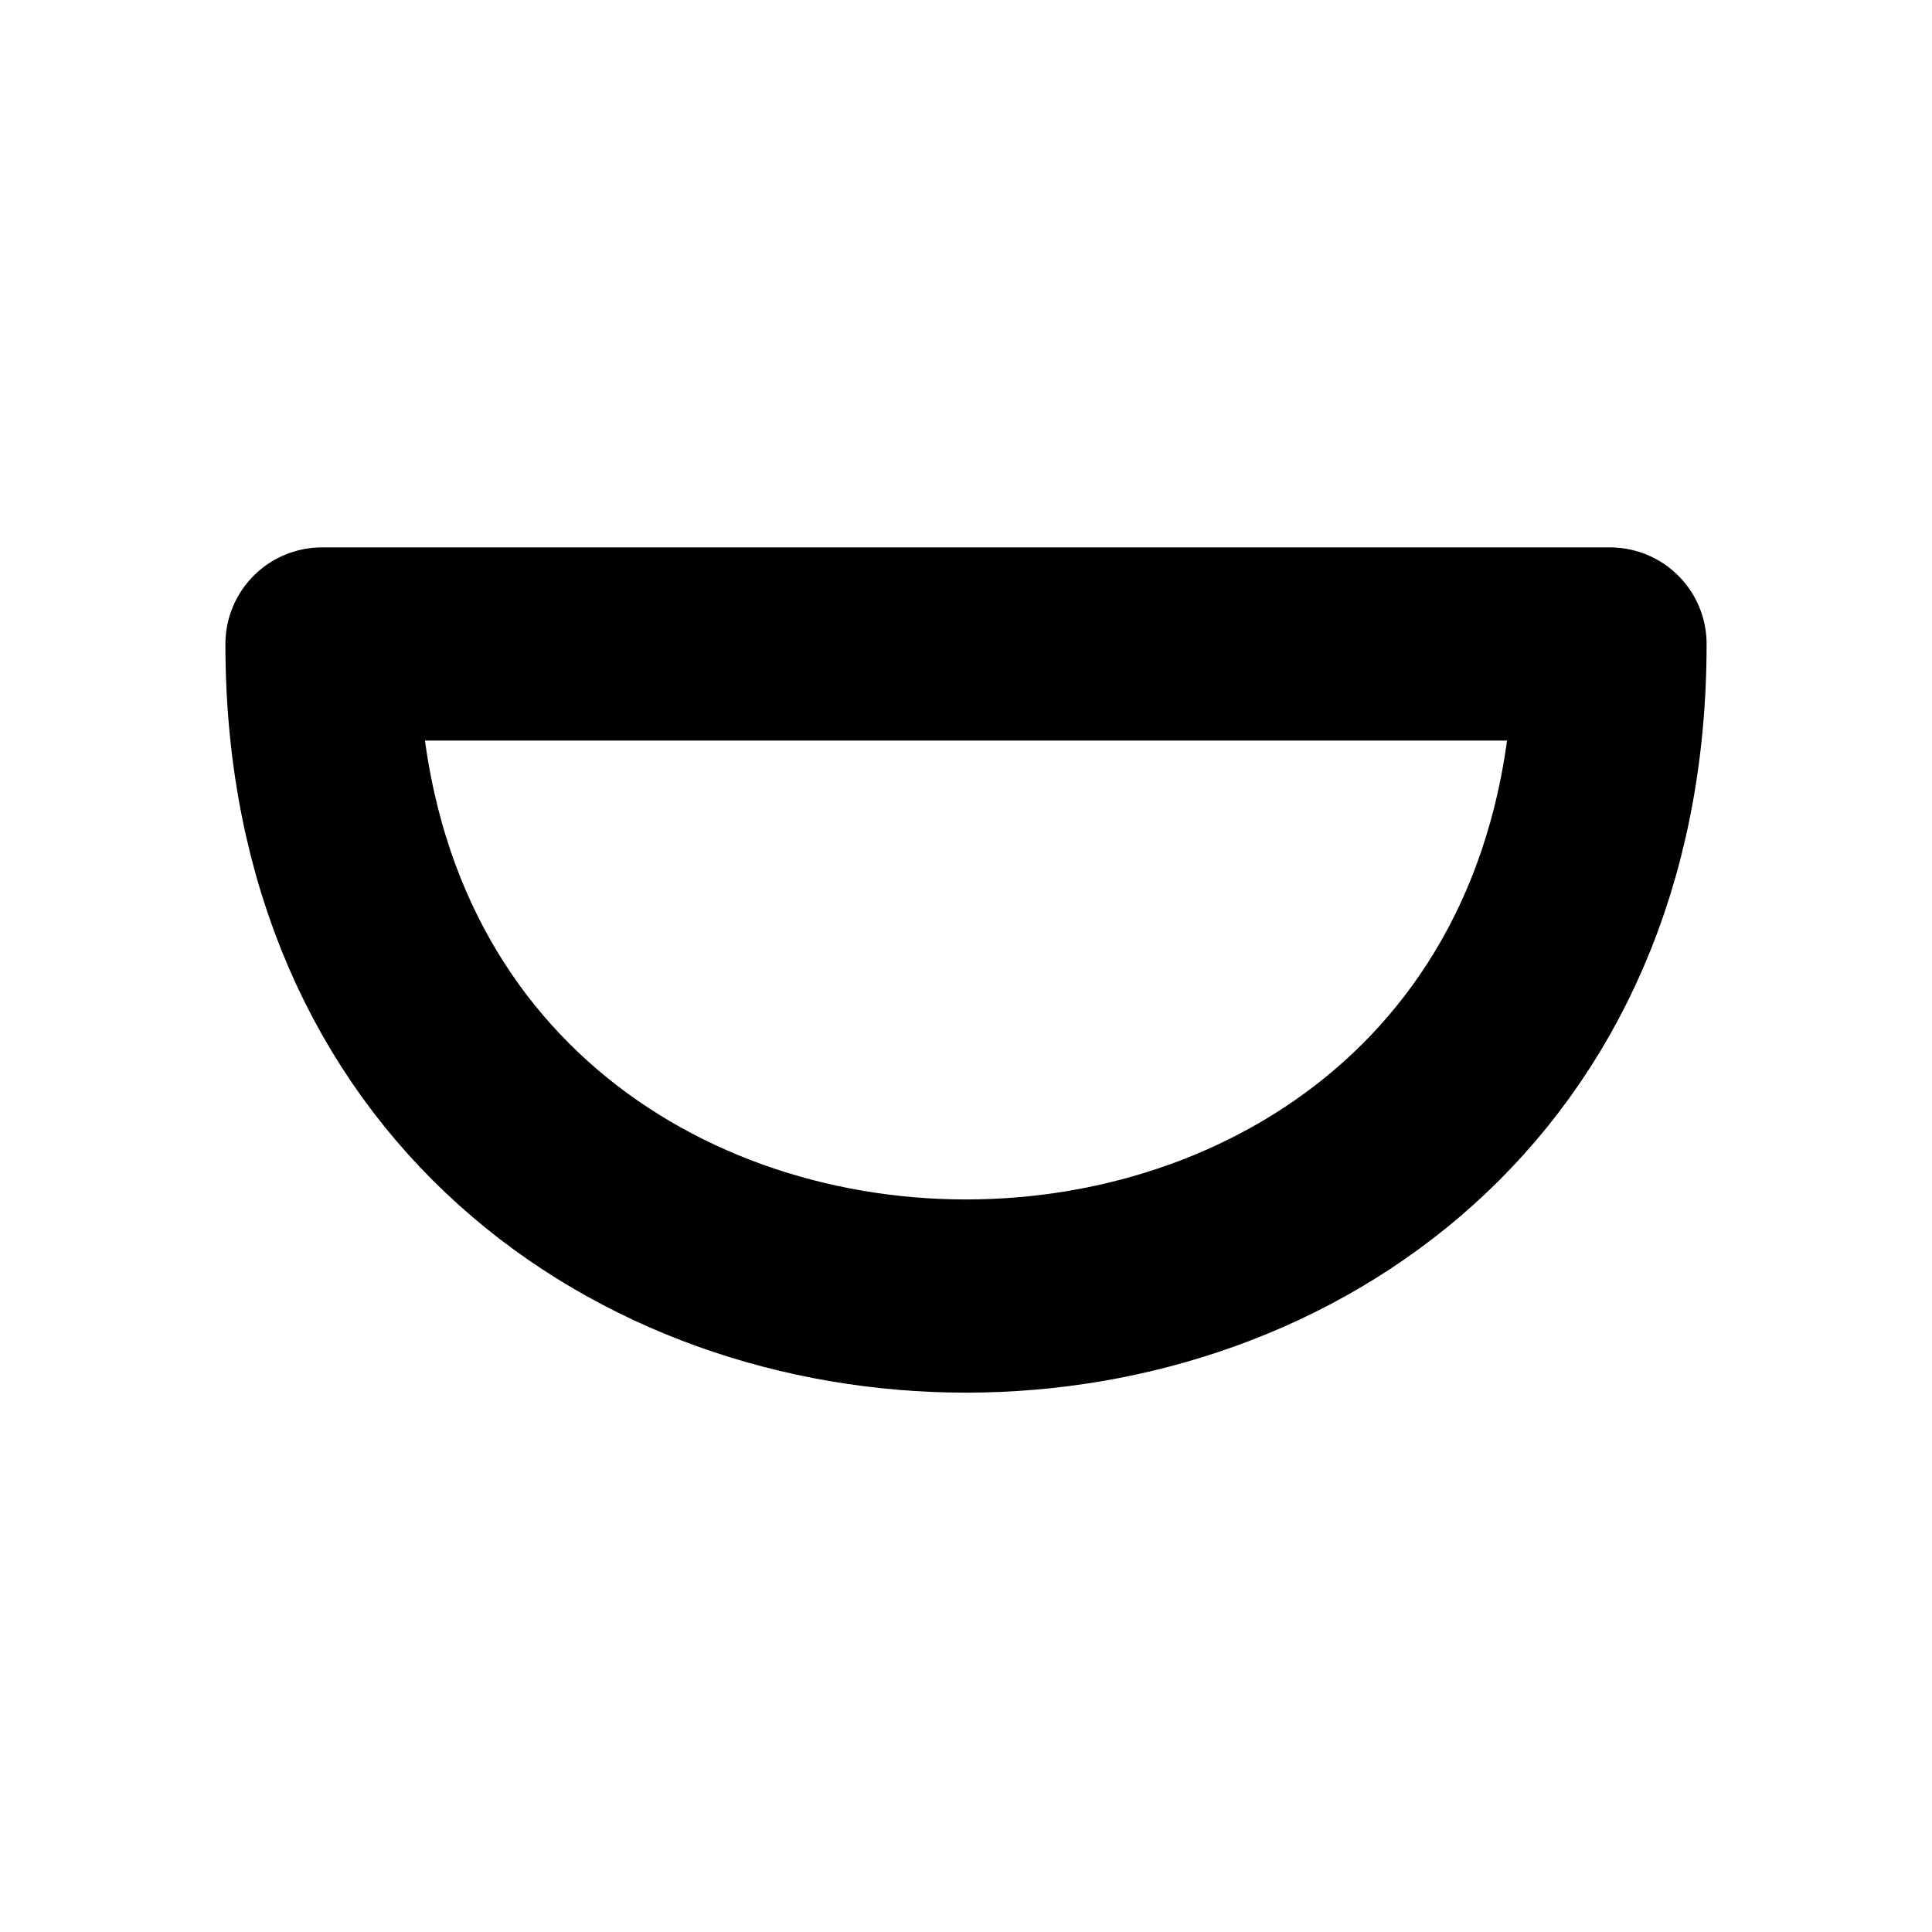 <?xml version="1.0" encoding="UTF-8"?>
<svg width="120" height="120" xmlns="http://www.w3.org/2000/svg" xmlns:dc="http://purl.org/dc/elements/1.1/" xmlns:cc="http://creativecommons.org/ns#" xmlns:rdf="http://www.w3.org/1999/02/22-rdf-syntax-ns#">
 <g>
  <title>yalu</title>
  <g>
   <path stroke="black" stroke-linejoin="round" stroke-width="12" fill="none" d="m20,40c0,54 80,54 80,0l-80,0z"/>
  </g>
 </g>
</svg>